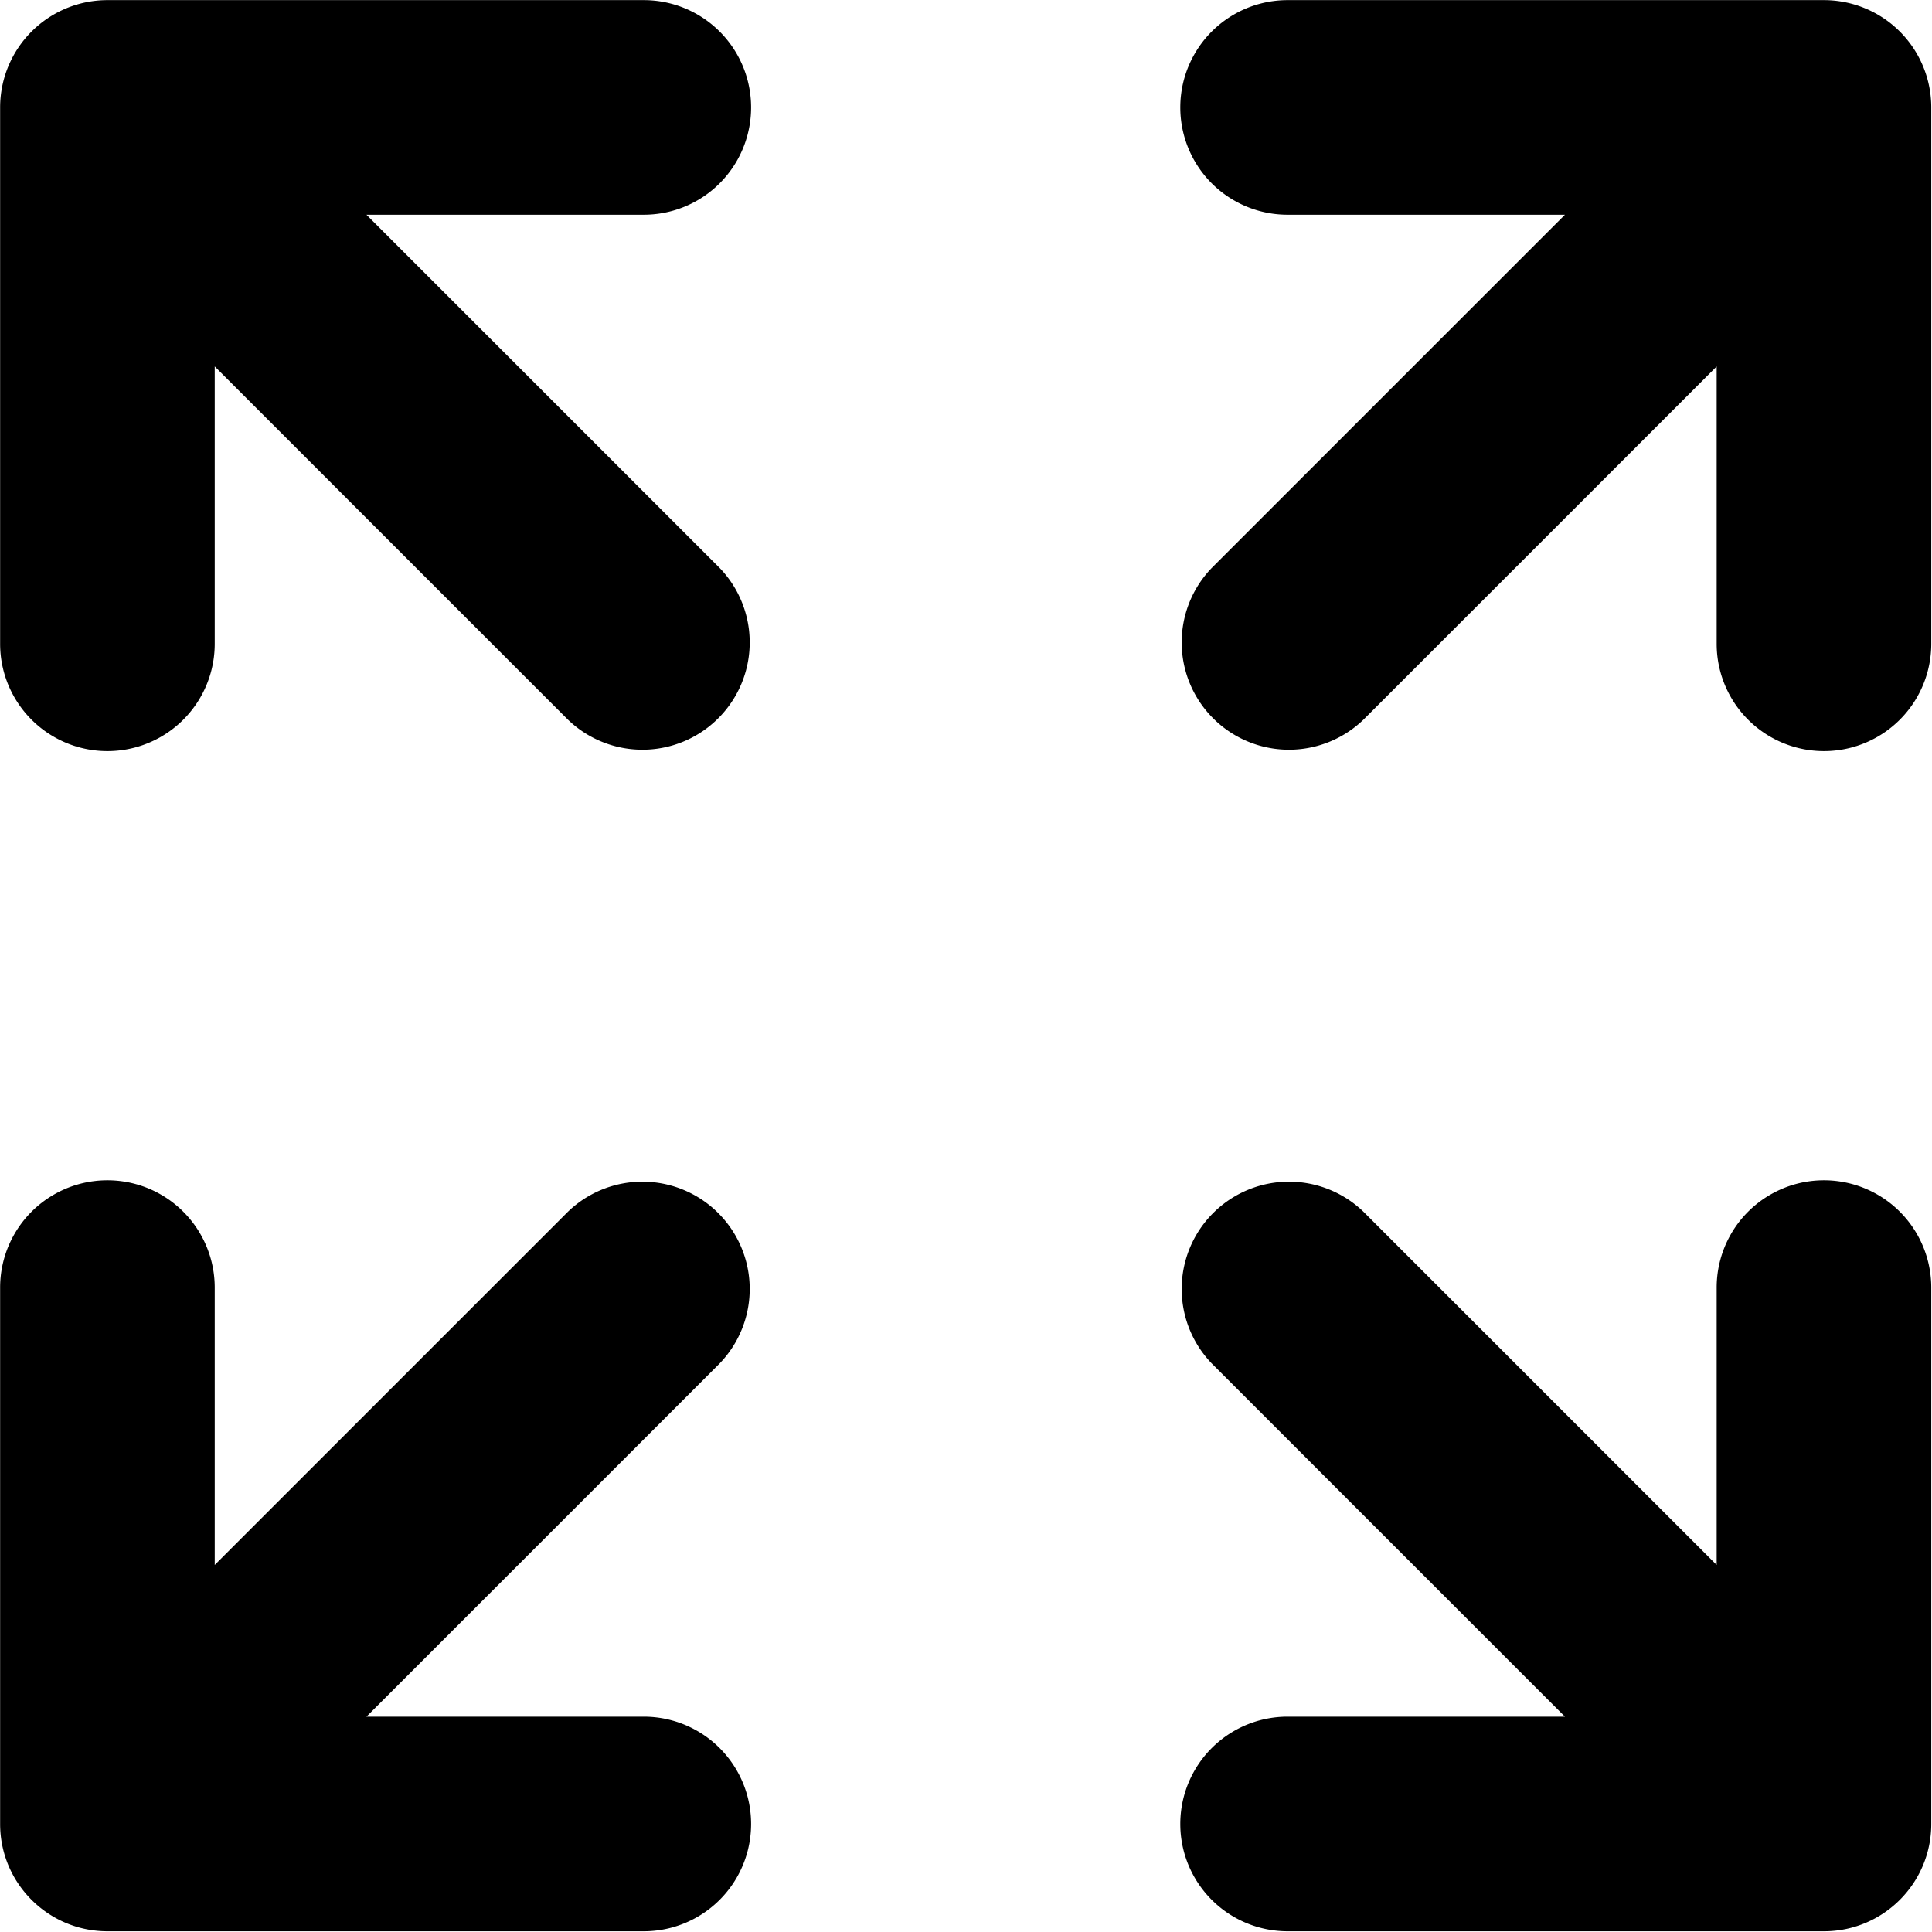 <?xml version="1.0" standalone="no"?><!DOCTYPE svg PUBLIC "-//W3C//DTD SVG 1.1//EN" "http://www.w3.org/Graphics/SVG/1.1/DTD/svg11.dtd"><svg t="1558516085905" class="icon" style="" viewBox="0 0 1024 1024" version="1.1" xmlns="http://www.w3.org/2000/svg" p-id="2146" xmlns:xlink="http://www.w3.org/1999/xlink" width="128" height="128"><defs><style type="text/css"></style></defs><path d="M909.873 194.219v147.007a56.871 56.871 0 1 0 113.742 0V56.999A56.871 56.871 0 0 0 966.744 0.064h-284.291a56.871 56.871 0 1 0 0 113.742h147.007l-187.246 187.246a56.871 56.871 0 0 0 80.413 80.413l187.246-187.246z m-80.413 715.654h-147.007a56.871 56.871 0 1 0 0 113.742h284.291c31.41 0 56.871-25.461 56.871-56.871v-284.291a56.871 56.871 0 1 0-113.742 0v147.007l-187.246-187.246a56.871 56.871 0 0 0-80.413 80.413l187.246 187.246zM194.219 113.806h147.007a56.871 56.871 0 1 0 0-113.742H56.999A56.871 56.871 0 0 0 0.064 56.935v284.291a56.871 56.871 0 1 0 113.742 0V194.219l187.246 187.246a56.871 56.871 0 0 0 80.413-80.413L194.219 113.806zM113.806 829.46v-147.007a56.871 56.871 0 1 0-113.742 0v284.291c0 31.41 25.461 56.871 56.871 56.871h284.291a56.871 56.871 0 1 0 0-113.742H194.219l187.246-187.246a56.871 56.871 0 0 0-80.413-80.413l-187.246 187.246z" p-id="2147"></path></svg>